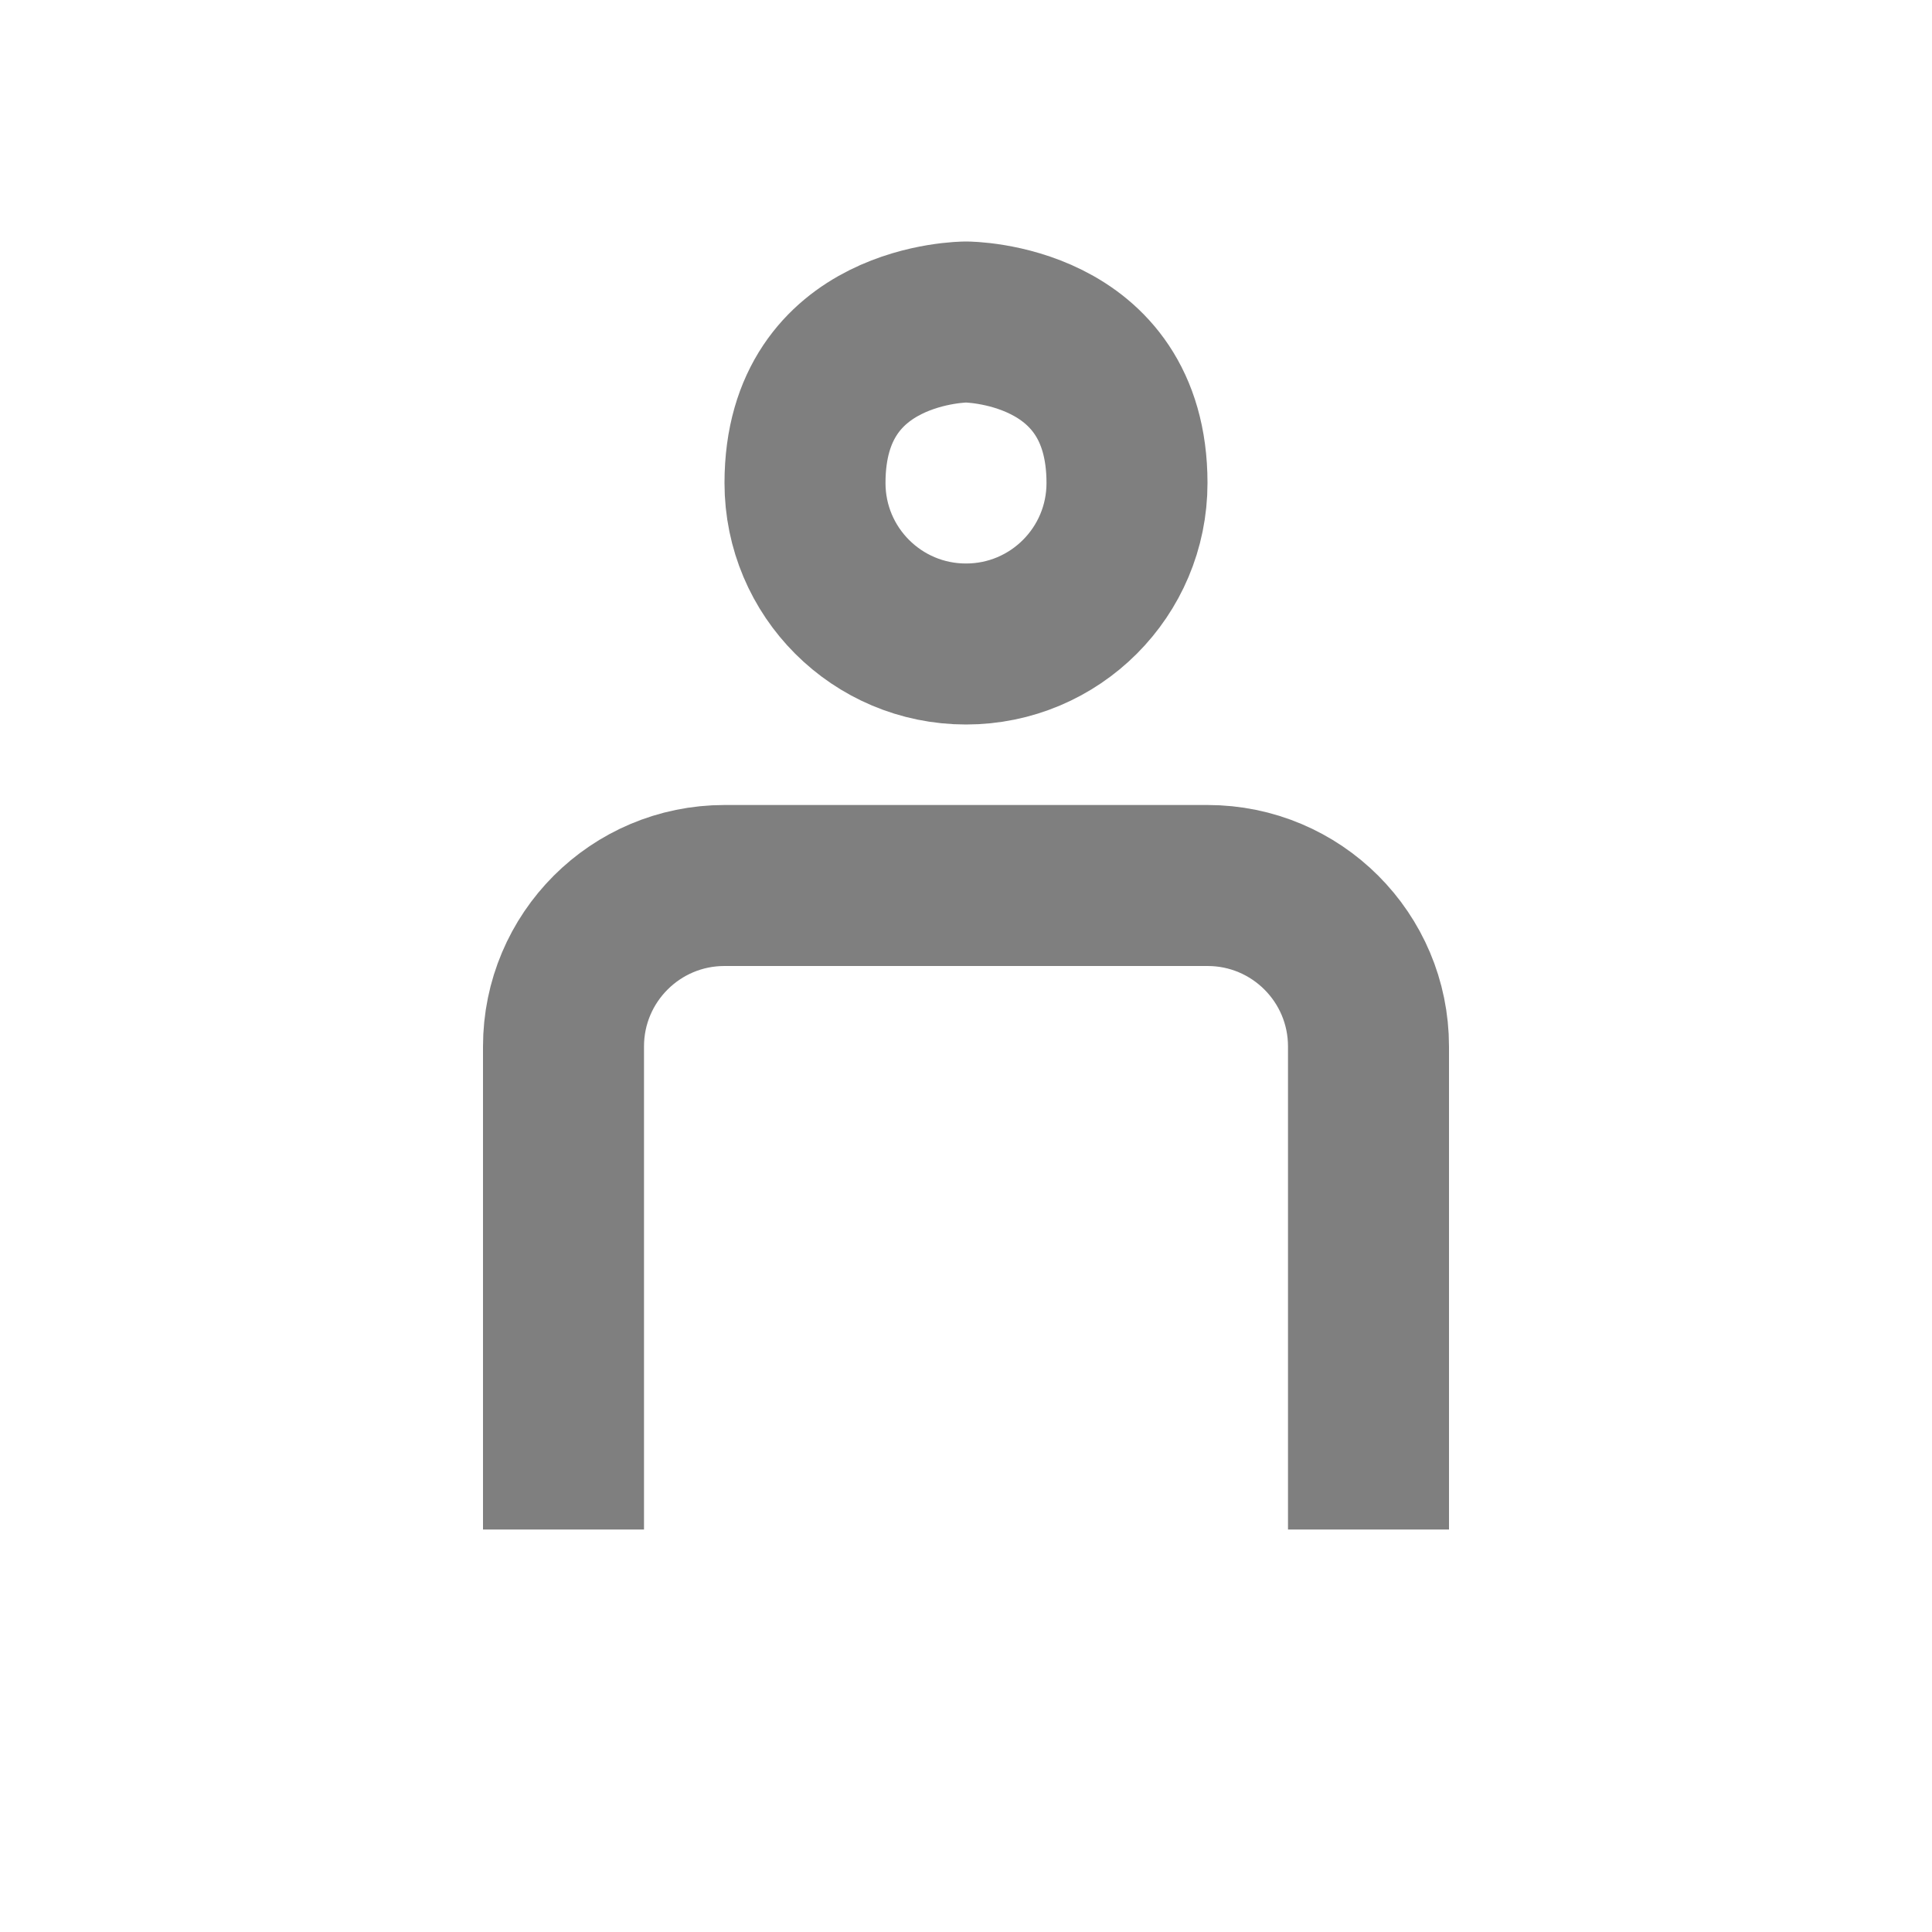 <svg width="24" height="24" viewBox="0 0 24 24" fill="none" xmlns="http://www.w3.org/2000/svg">
<path d="M14 6C14 4 12 4 12 4C12 4 10 4 10 6C10 7.105 10.895 8 12 8C13.105 8 14 7.105 14 6Z" stroke="#7F7F7F" stroke-width="2"/>
<path d="M17 19V13C17 11.895 16.105 11 15 11H9C7.895 11 7 11.895 7 13V19" stroke="#7F7F7F" stroke-width="2"/>
</svg>
